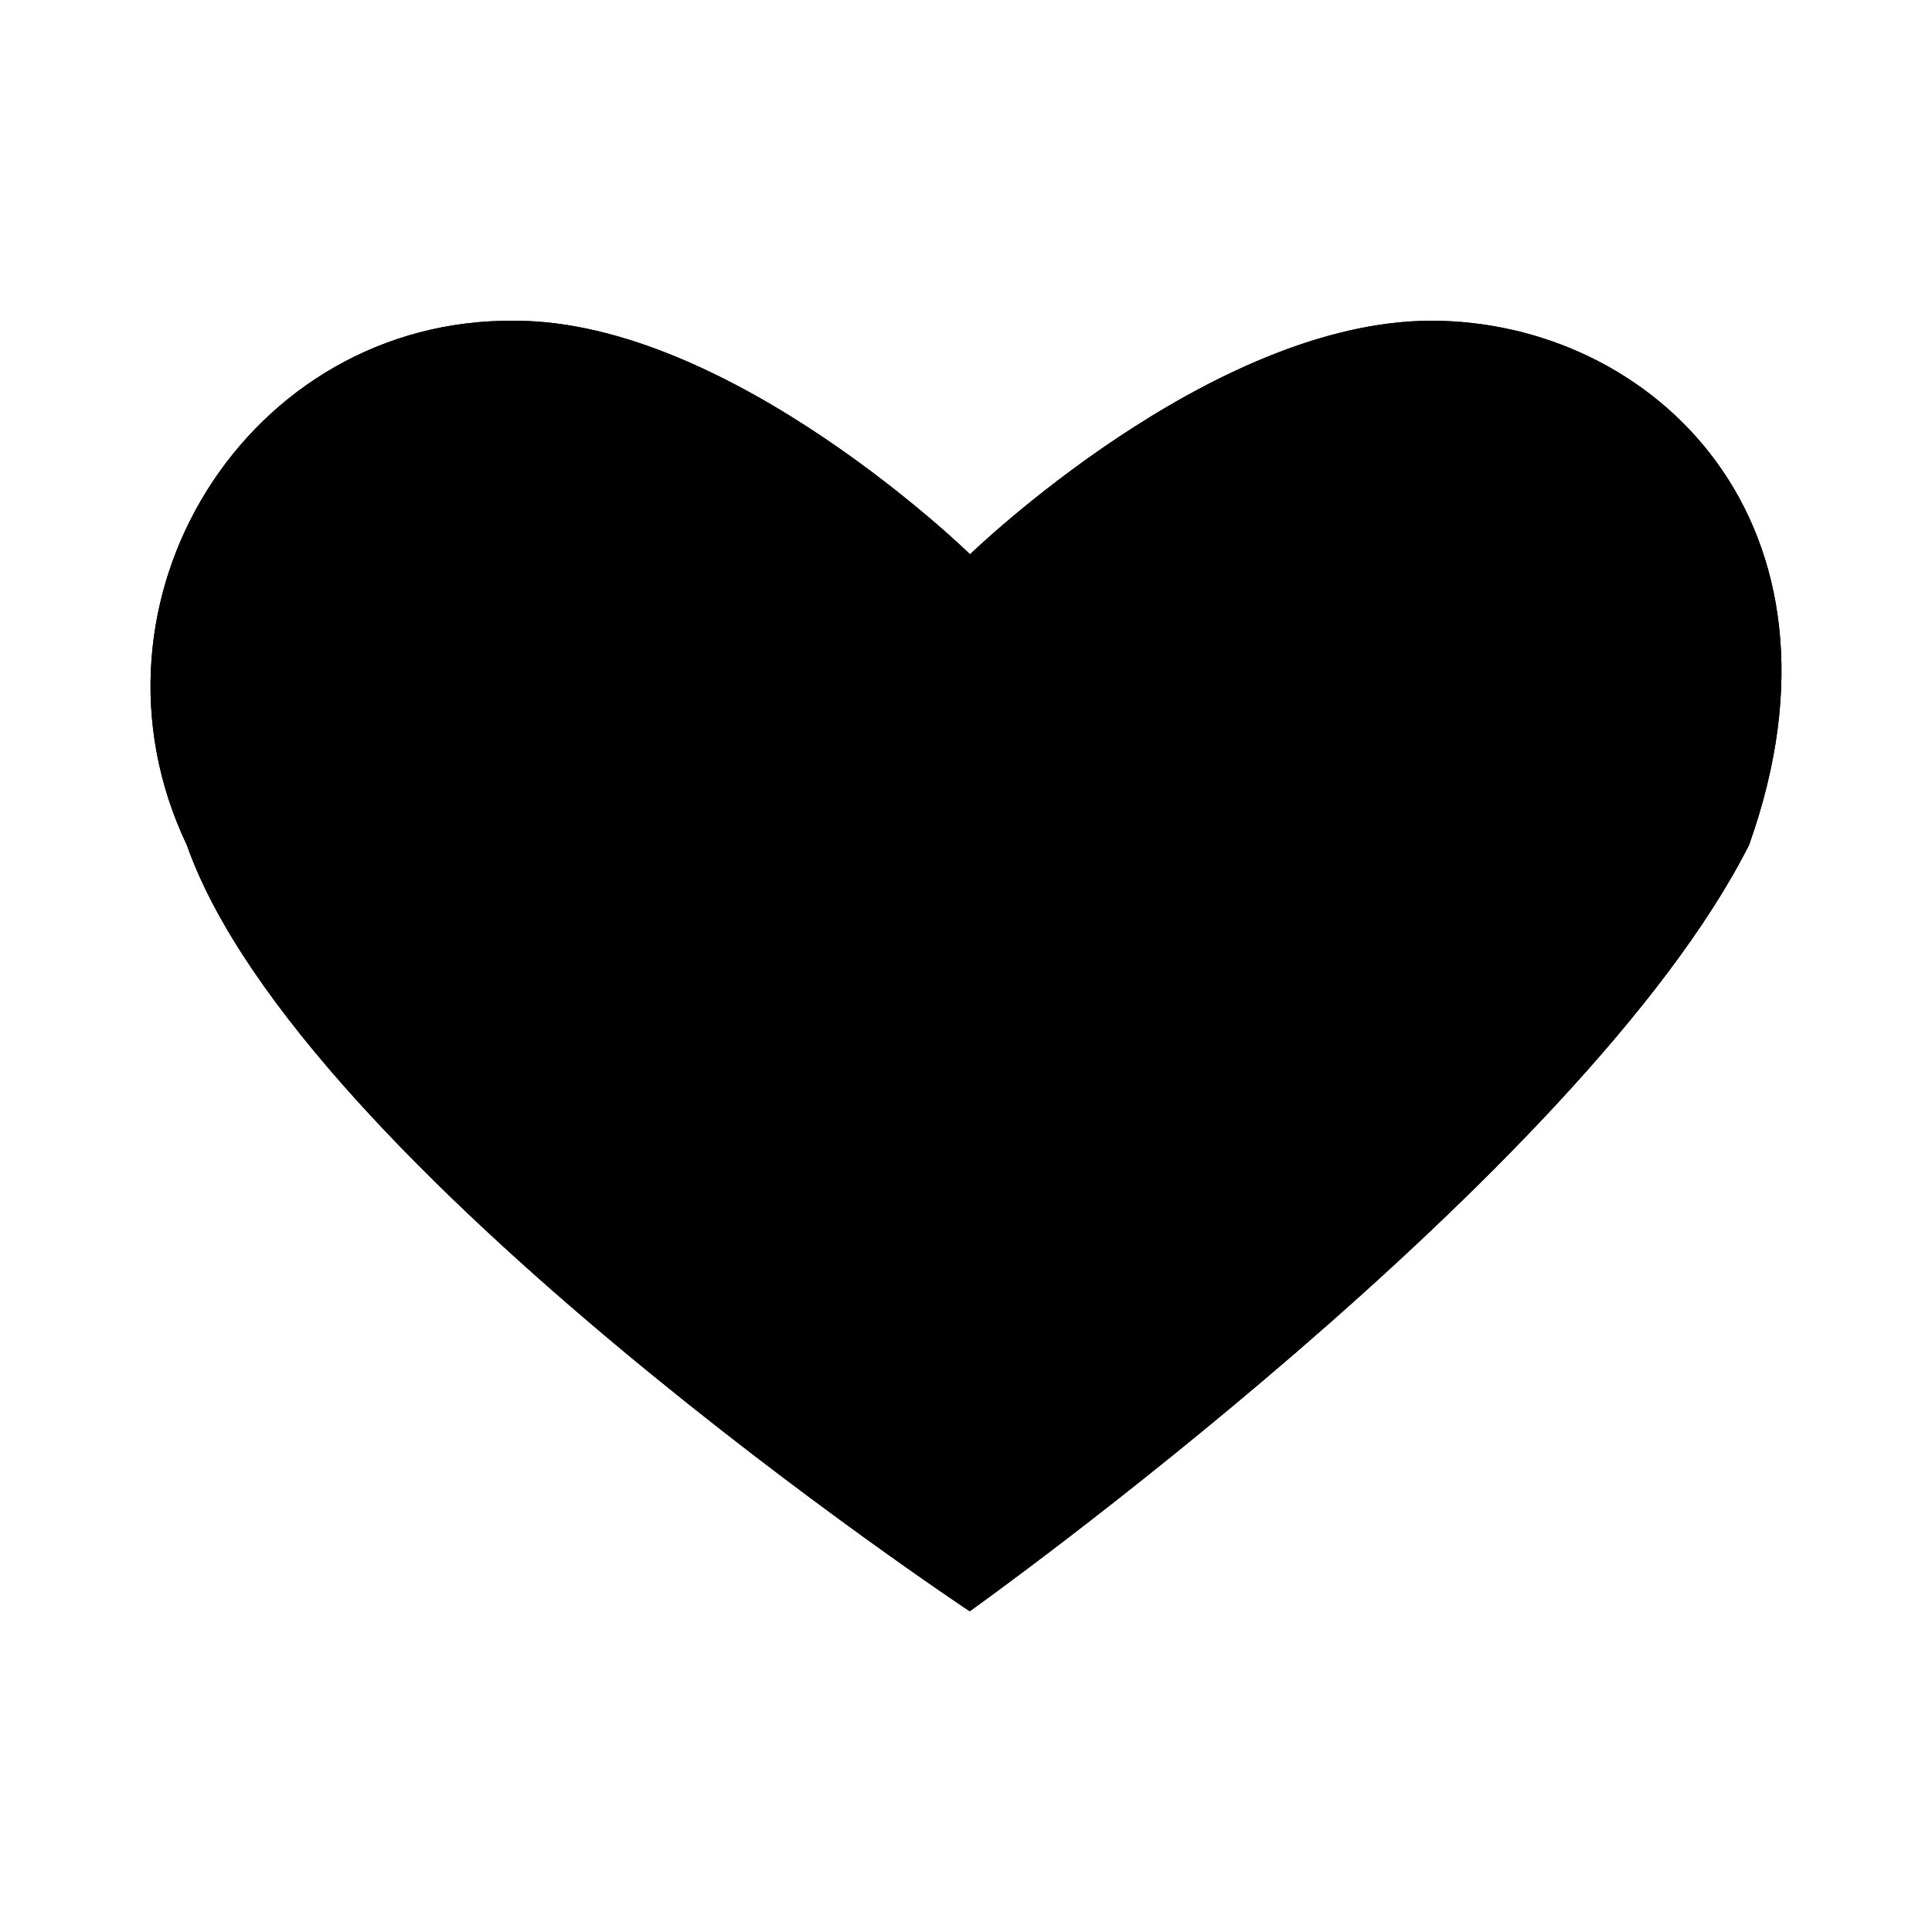 <?xml version="1.0" encoding="UTF-8" standalone="no"?>
<!DOCTYPE svg PUBLIC "-//W3C//DTD SVG 1.1//EN" "http://www.w3.org/Graphics/SVG/1.1/DTD/svg11.dtd">
<svg width="100%" height="100%" viewBox="0 0 64 64" version="1.1" xmlns="http://www.w3.org/2000/svg" xmlns:xlink="http://www.w3.org/1999/xlink" xml:space="preserve" xmlns:serif="http://www.serif.com/" style="fill-rule:evenodd;clip-rule:evenodd;stroke-linejoin:round;stroke-miterlimit:2;">
    <path d="M32.123,53.376C32.123,53.376 9.955,38.678 6.189,27.994C2.338,19.905 8.206,10.529 17.057,10.625C24.221,10.625 32.135,18.362 32.135,18.362C32.135,18.362 40.098,10.625 47.417,10.625C54.735,10.625 61.757,17.291 57.939,27.994C52.426,38.902 32.123,53.376 32.123,53.376Z" style="fill:#000000;fill-rule:nonzero;"/>
    <path d="M32.123,53.376C32.123,53.376 9.955,38.678 6.189,27.994C2.338,19.905 8.206,10.529 17.057,10.625C24.221,10.625 32.135,18.362 32.135,18.362C32.135,18.362 40.098,10.625 47.417,10.625C54.735,10.625 61.757,17.291 57.939,27.994C52.426,38.902 32.123,53.376 32.123,53.376ZM32.059,48.47C37.268,44.577 50.007,34.535 54.255,26.408C55.273,23.42 55.234,20.88 54.343,18.895C53.105,16.137 50.279,14.625 47.417,14.625C45.162,14.625 42.859,15.672 40.87,16.816C37.454,18.781 34.923,21.231 34.923,21.231L32.126,23.948L29.339,21.222C29.339,21.222 26.822,18.771 23.447,16.805C21.497,15.67 19.248,14.625 17.035,14.625L17.014,14.625C11.094,14.56 7.226,20.865 9.8,26.274L9.891,26.465L9.961,26.664C11.298,30.456 15.377,34.714 19.635,38.584C24.274,42.8 29.25,46.48 32.059,48.47Z" style="fill:#000000;"/>
</svg>
